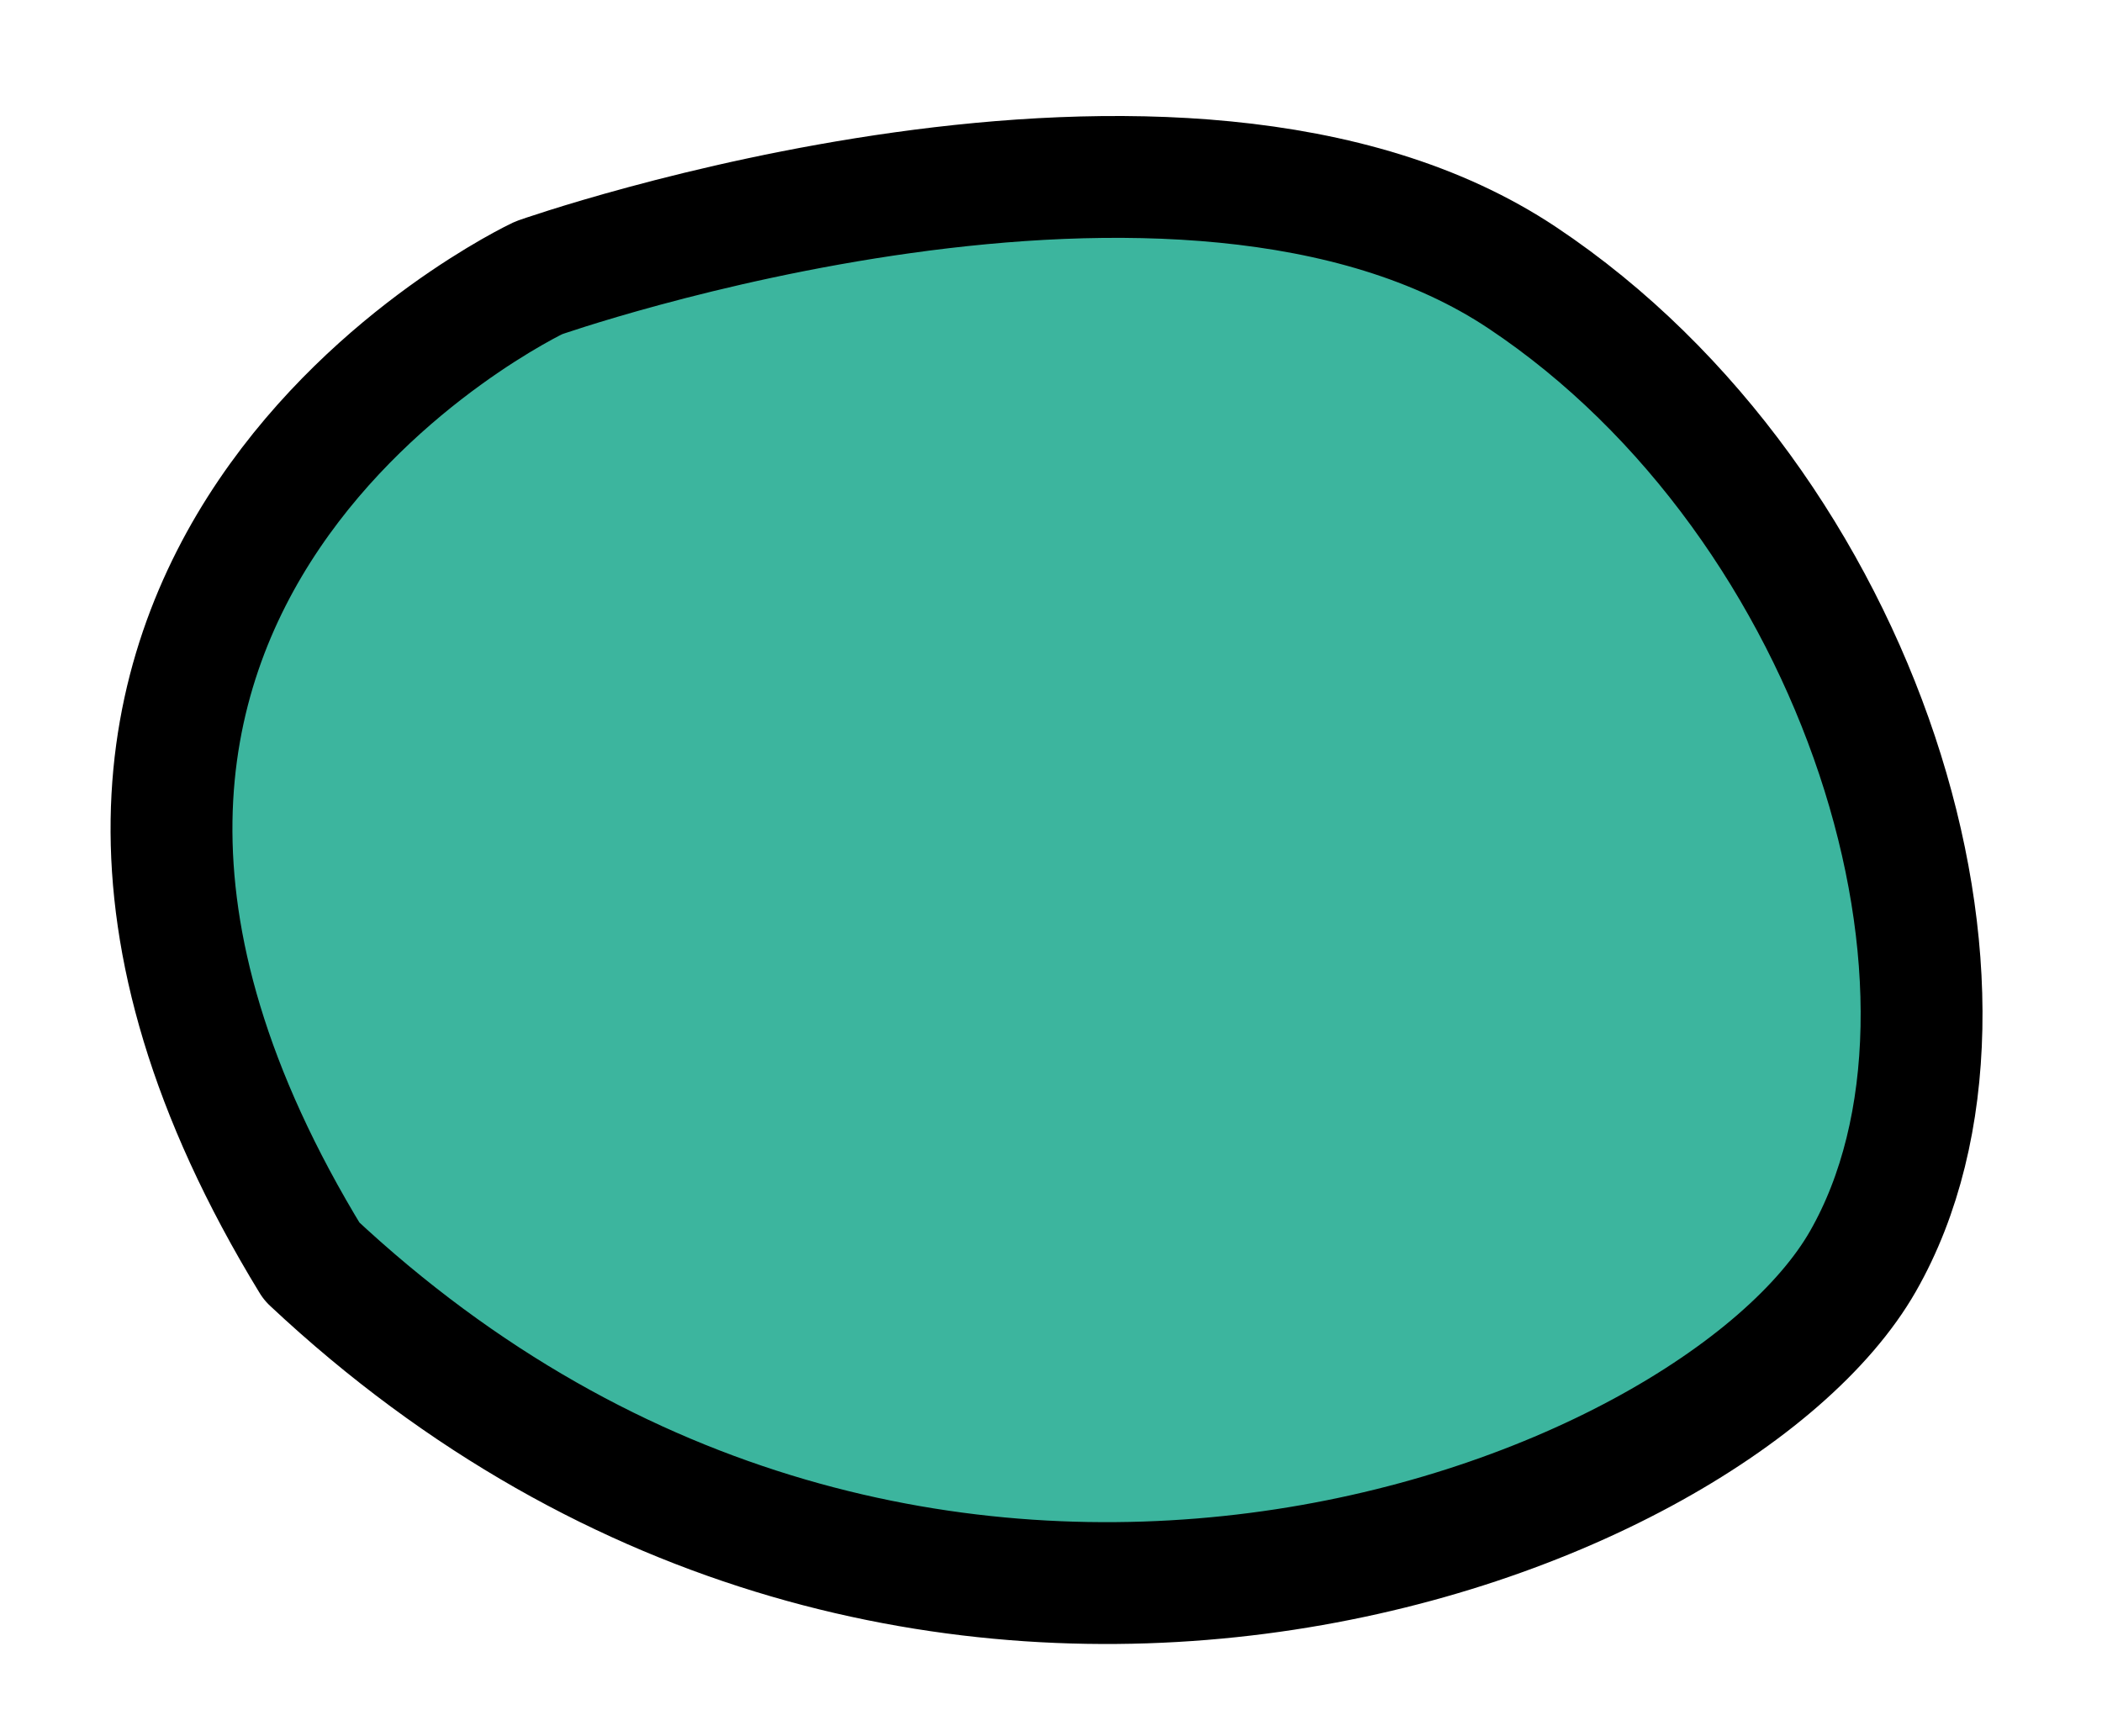<?xml version="1.0" encoding="utf-8"?>
<!-- Generator: Adobe Illustrator 16.0.0, SVG Export Plug-In . SVG Version: 6.00 Build 0)  -->
<!DOCTYPE svg PUBLIC "-//W3C//DTD SVG 1.1//EN" "http://www.w3.org/Graphics/SVG/1.1/DTD/svg11.dtd">
<svg version="1.1" xmlns="http://www.w3.org/2000/svg" xmlns:xlink="http://www.w3.org/1999/xlink" x="0px" y="0px" width="69px"
	 height="57px" viewBox="0 0 69 57" enable-background="new 0 0 69 57" xml:space="preserve">
<g id="Layer_1">
	
		<path fill="#3CB59E" stroke="#000000" stroke-width="4" stroke-linecap="round" stroke-linejoin="round" stroke-miterlimit="10" d="
		M17.684,9.121c0,0-21.116,9.932-7.453,32.289c19.869,18.629,45.955,8.689,50.921,0c4.968-8.695,0-24.837-11.178-32.289
		C38.797,1.668,17.684,9.121,17.684,9.121z"/>
</g>
<g id="Layer_2">
	
		<path opacity="0" fill="none" stroke="#000000" stroke-width="20" stroke-linecap="round" stroke-linejoin="round" stroke-miterlimit="10" d="
		M19,10c-4.653,7.532-5.691,18.506-11.191,25.607c3.543-9.304,8.333-18.232,12.235-27.421C20.989,19.54,13.514,34.725,8.115,44.12
		c3.81-15.912,13.333-30.192,15.904-46.914c1.05,18.296-12.538,33.842-11.999,51.594c8.691-12.214,28.301-29.228,26.968-45.701
		c1.342,13.06-8.728,28.033-13.703,39.455c2.655-13.497,13.262-24.407,17.785-37.407c-0.286,16.865-5.219,30.622-12.961,45.46
		c2.329-12.723,12.122-24.258,14.684-37.022c1.033,11.641-3.705,22.093-7.757,32.819c4.845-9.488,13.888-20.102,13.999-31.304
		c-0.509,10.56-5.384,21.474-10.224,30.756c4.004-7.988,9.372-18.174,16.079-23.958C57.256,30.225,57.008,38.647,57,47"/>
</g>
</svg>
